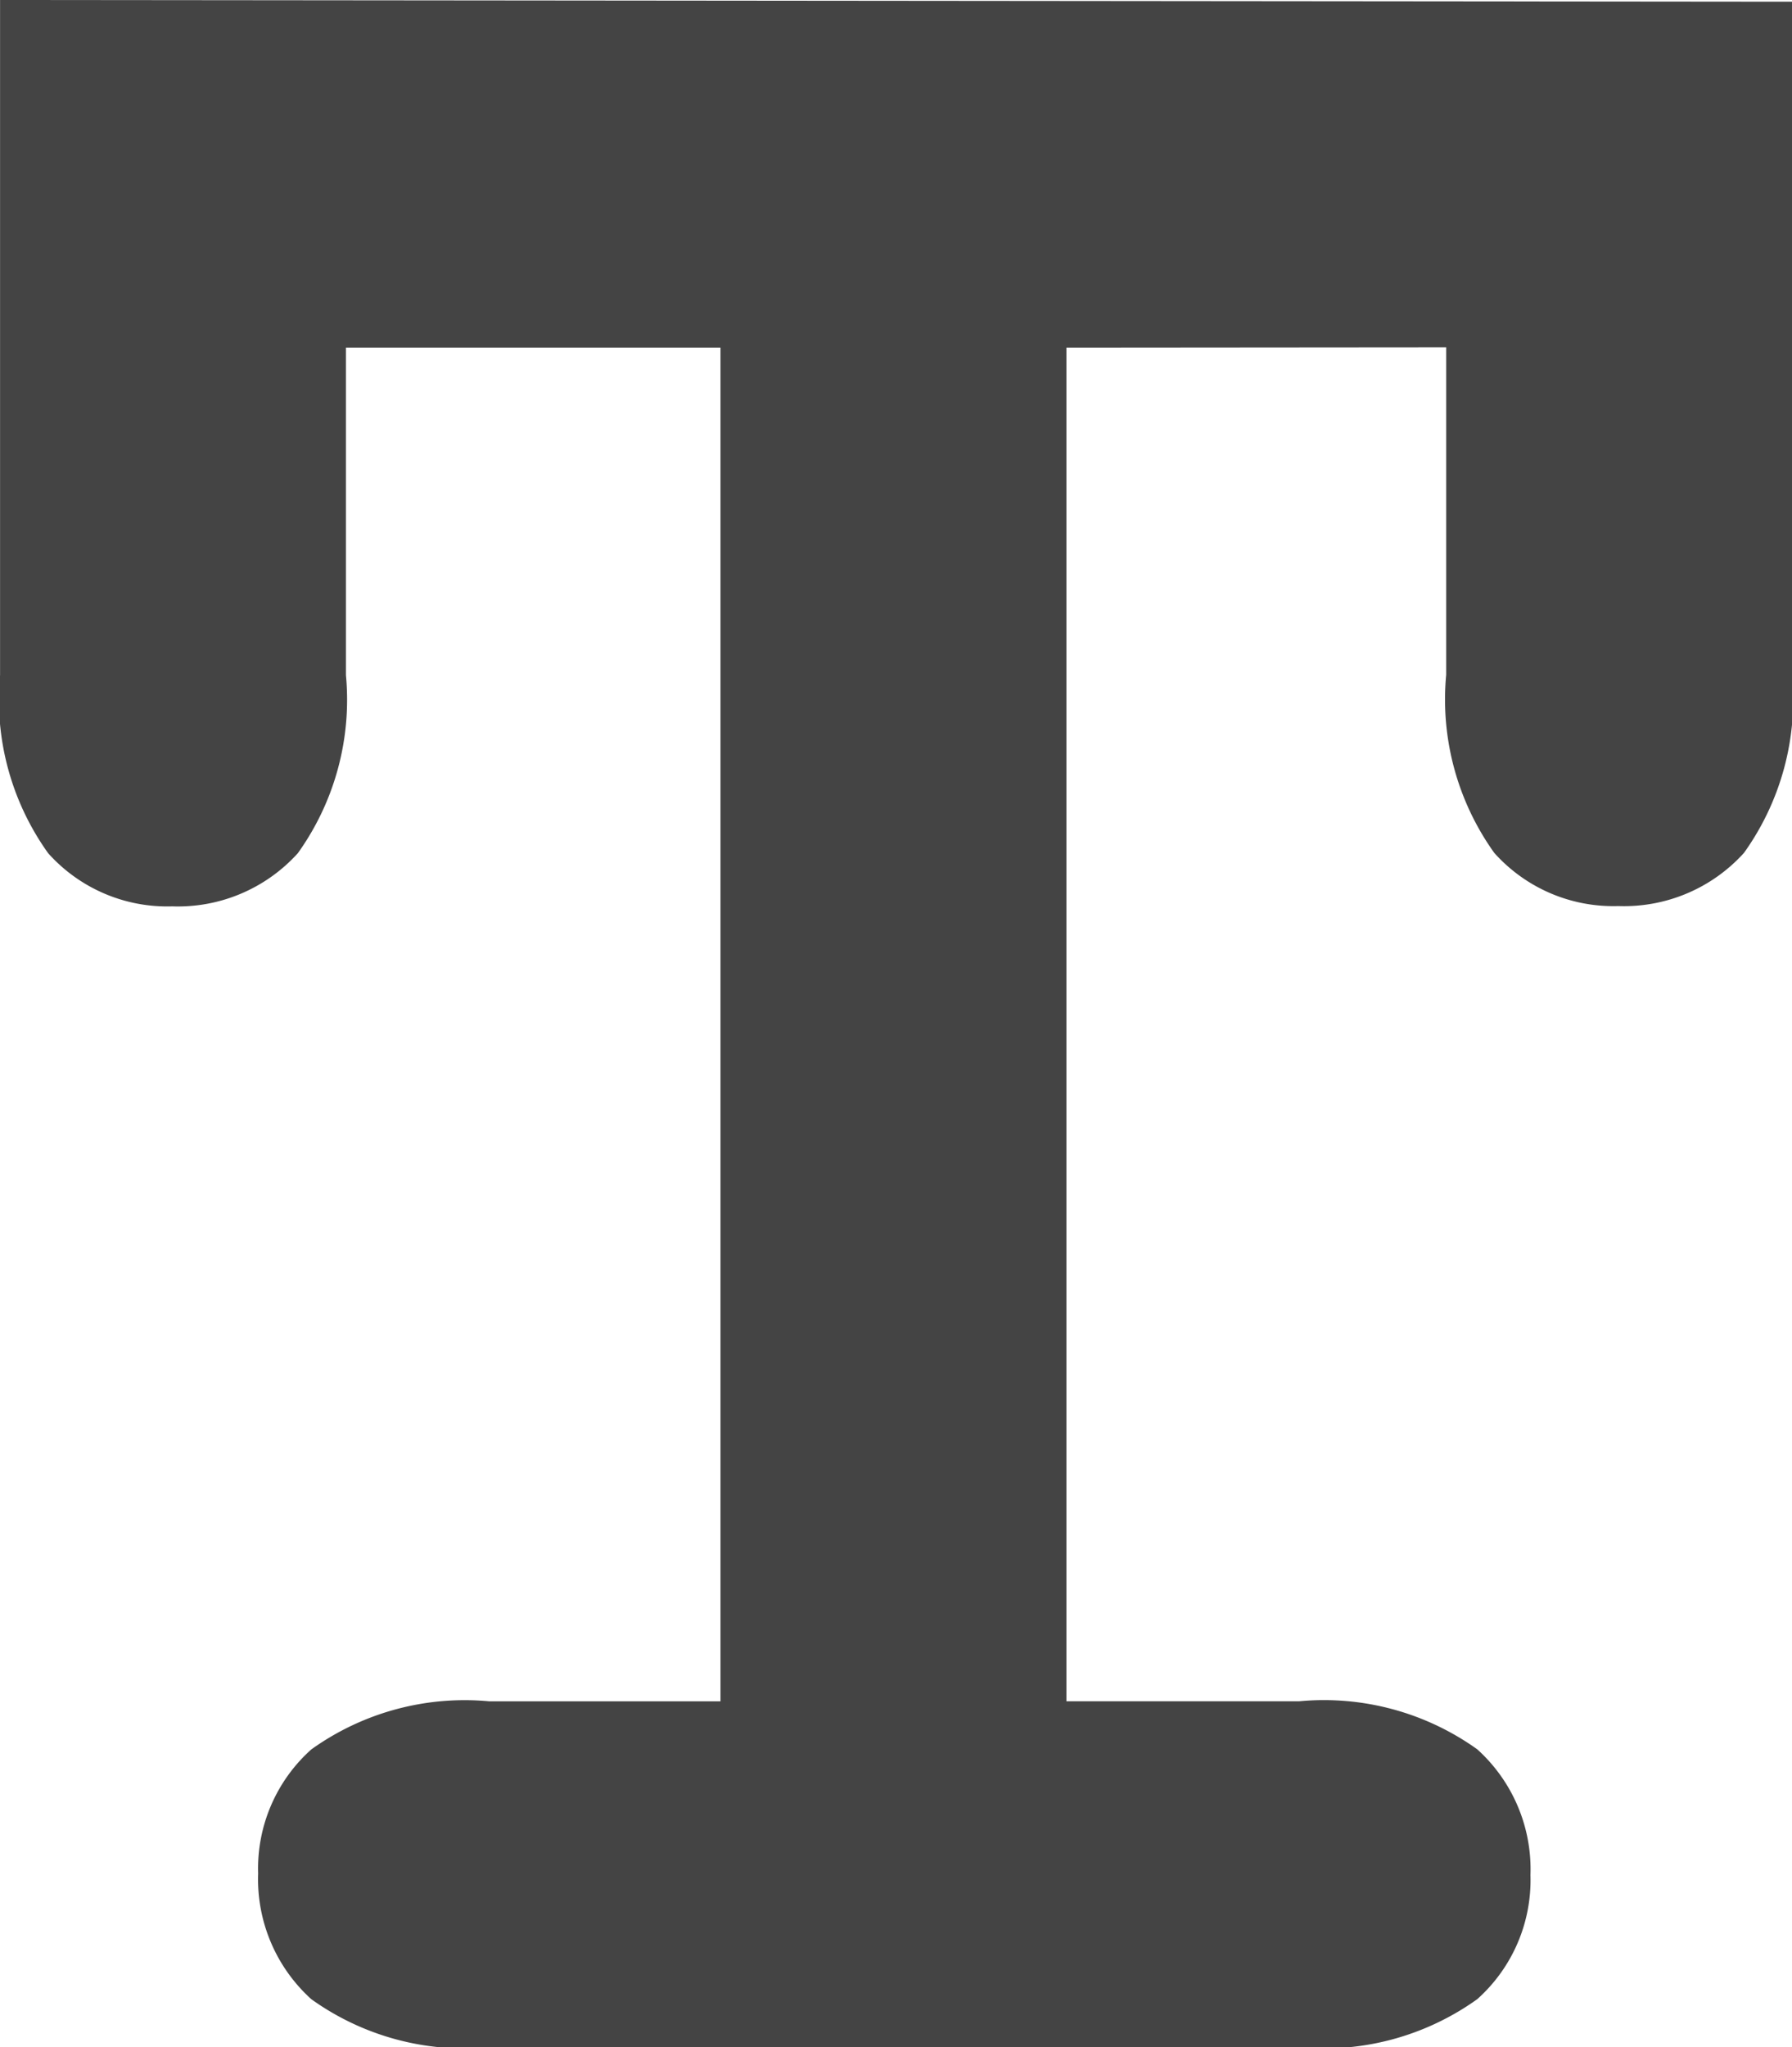 <svg xmlns="http://www.w3.org/2000/svg" width="29.558" height="33.76" viewBox="0 0 29.558 33.76">
  <path id="Path_1" data-name="Path 1" d="M19.872-28.027V-5.706h3.841a4.345,4.345,0,0,1,2.936.793,2.665,2.665,0,0,1,.877,2.073,2.633,2.633,0,0,1-.877,2.046A4.345,4.345,0,0,1,23.713,0H10.354A4.345,4.345,0,0,1,7.417-.793a2.665,2.665,0,0,1-.877-2.073,2.633,2.633,0,0,1,.877-2.046,4.345,4.345,0,0,1,2.936-.793h3.813V-28.027H7.988v5.4a4.345,4.345,0,0,1-.793,2.936,2.665,2.665,0,0,1-2.073.877,2.633,2.633,0,0,1-2.046-.877,4.345,4.345,0,0,1-.793-2.936V-33.76l29.558.028v11.1a4.345,4.345,0,0,1-.793,2.936,2.665,2.665,0,0,1-2.073.877,2.633,2.633,0,0,1-2.046-.877,4.345,4.345,0,0,1-.793-2.936v-5.4Z" transform="translate(-2.282 33.76)" fill="#444"/>
</svg>
